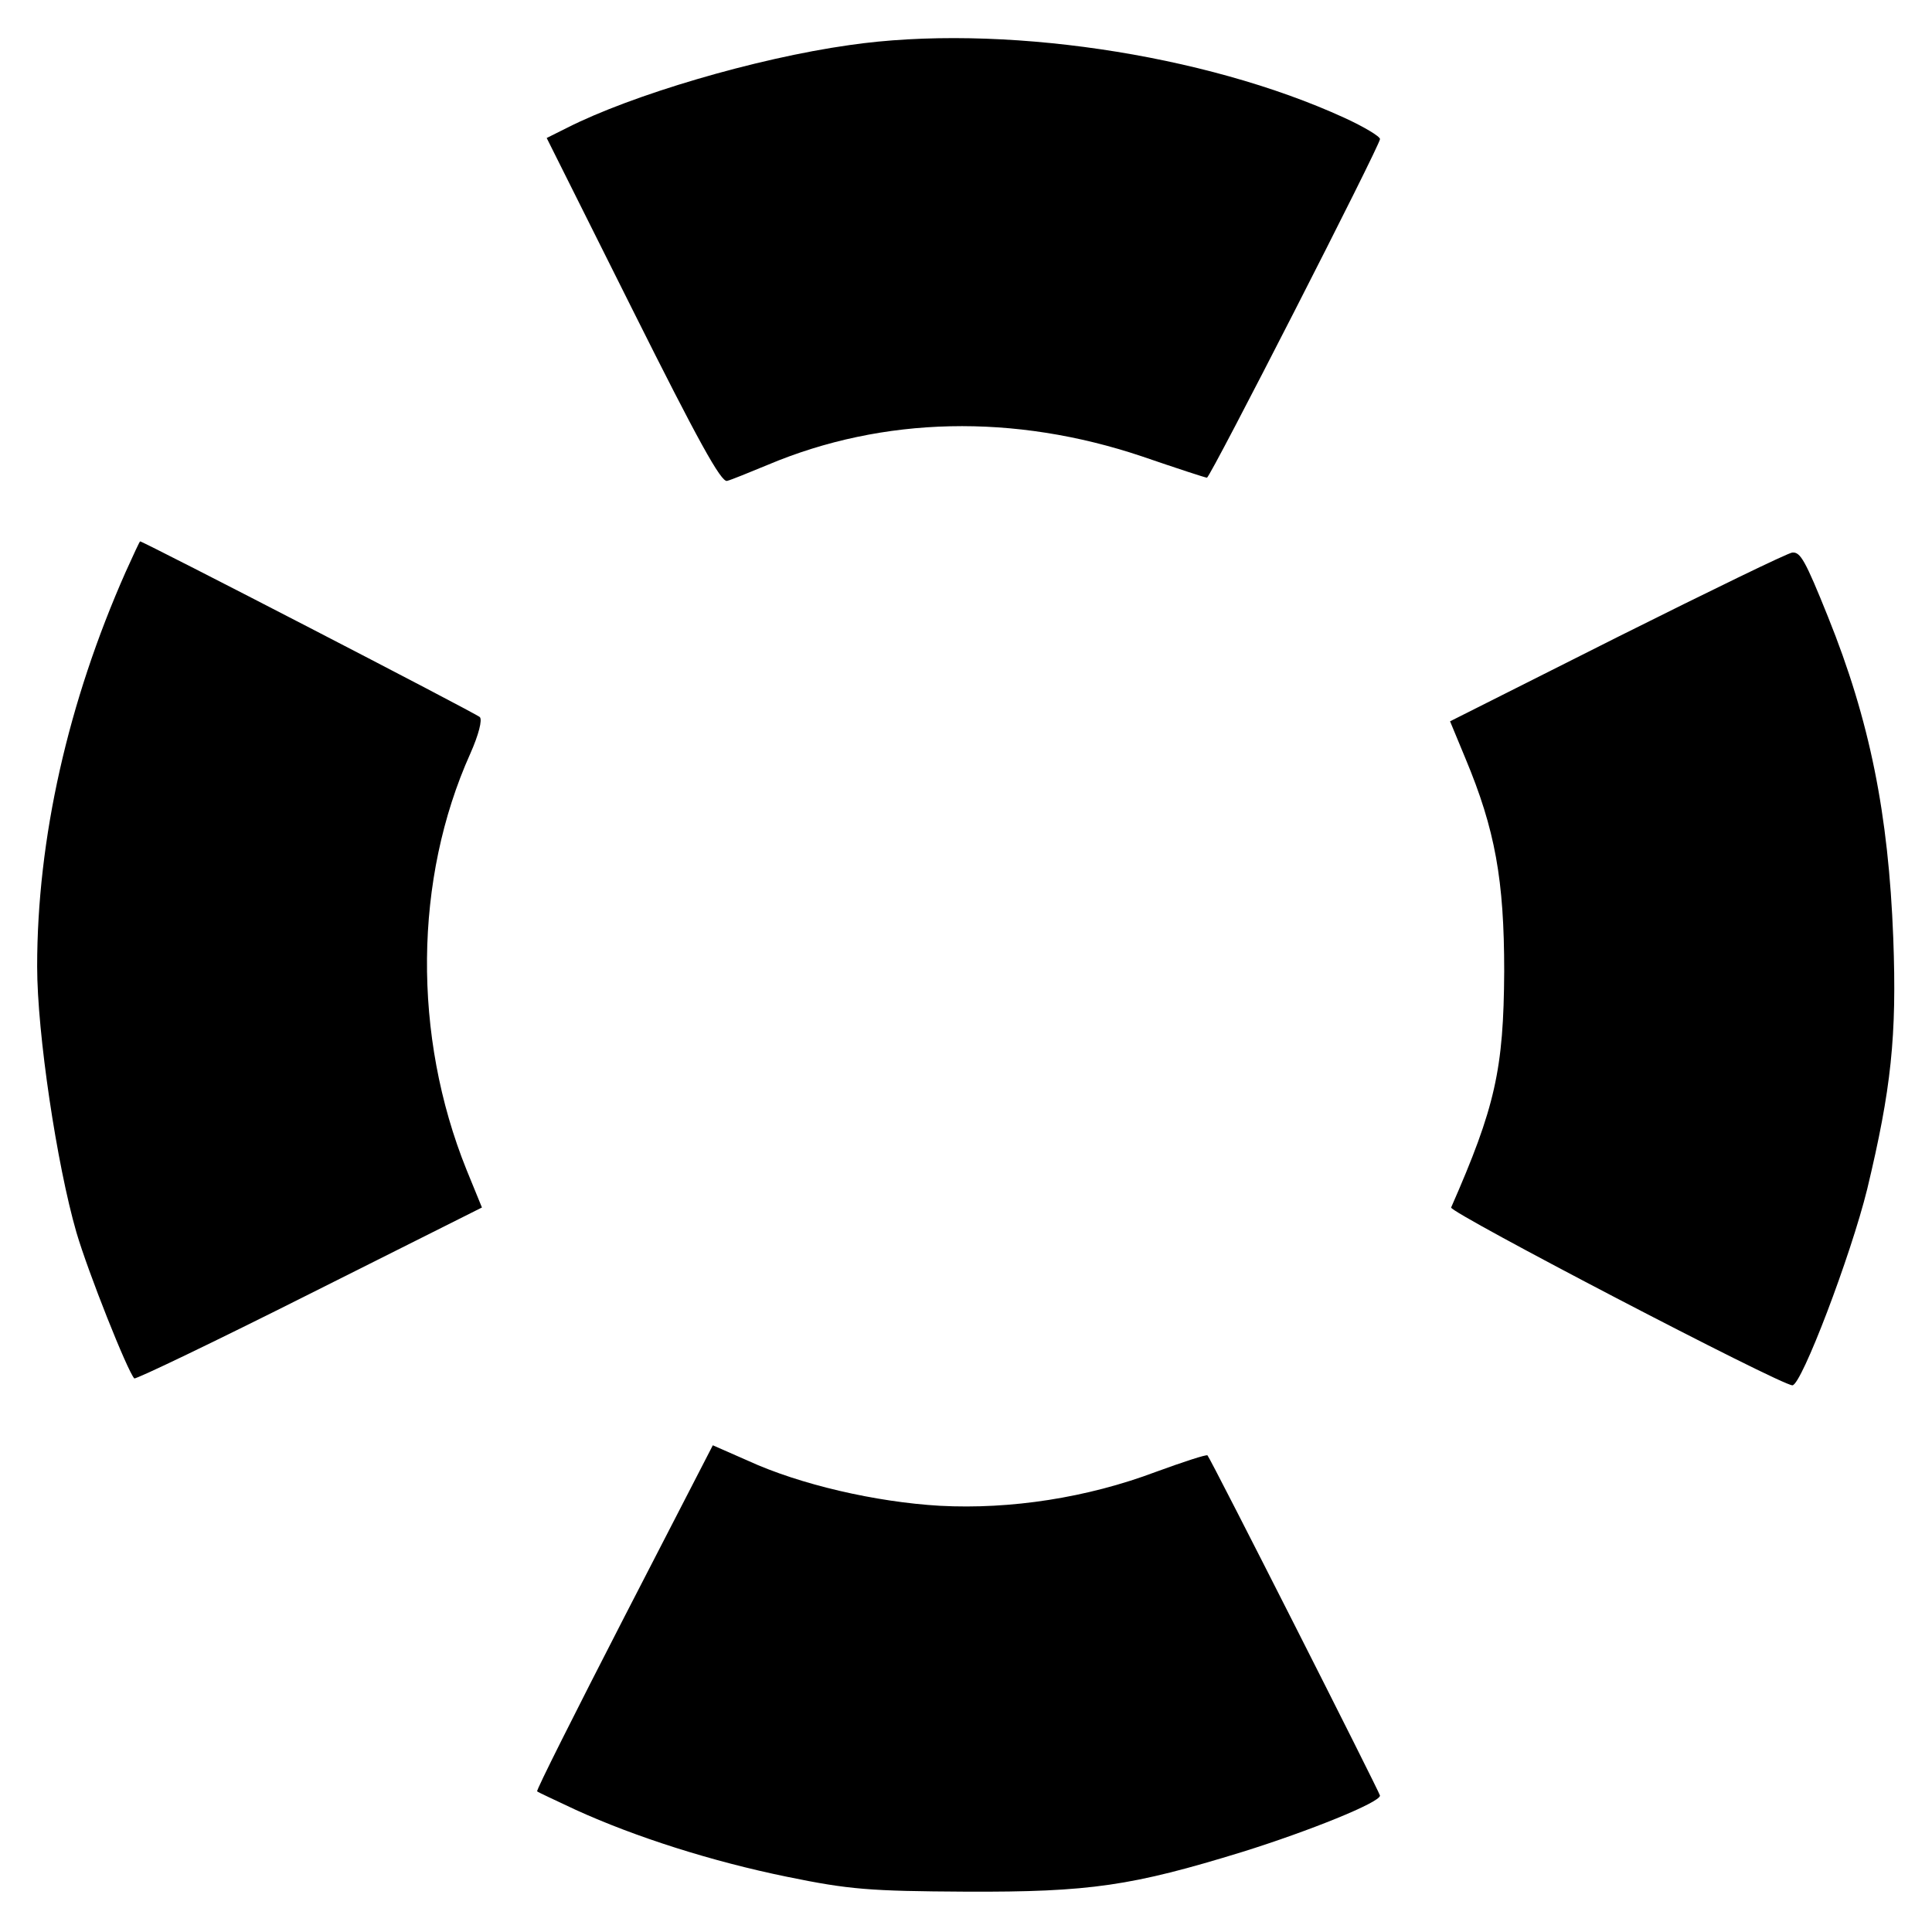 <svg version="1" xmlns="http://www.w3.org/2000/svg" width="485.333" height="485.333" viewBox="0 0 364 364"><path d="M160 8.5c-17.7 2.5-41 9.4-53.2 15.6L103 26l16.3 32.6c12.1 24.2 16.6 32.4 17.7 32 .8-.2 4.2-1.6 7.6-3 21.8-9.2 46.5-9.7 70.6-1.6 6.4 2.2 11.9 4 12.2 4 .6 0 32.6-62.6 32.6-63.8 0-.5-3-2.3-6.7-4C226.9 10.1 188.2 4.4 160 8.5zM23.7 107.7C12.8 132.3 7 158 7 182.1c0 12.6 3.7 37.3 7.4 50.1 2.2 7.5 9.6 26.1 10.9 27.5.3.2 15.1-6.9 33-15.9l32.5-16.3-2.9-7.1c-10.2-25.3-9.9-54.8.7-78.4 1.6-3.6 2.3-6.4 1.8-6.9-.7-.7-63.4-33.1-64-33.1-.1 0-1.3 2.6-2.7 5.7zM304.8 120l-31.6 15.9 2.9 7c5.6 13.4 7.3 22.9 7.3 40.1-.1 18.5-1.7 25.6-10 44.5-.4.9 62.1 33.5 64.3 33.5 1.7 0 11-24.4 14.1-37 4.5-18.8 5.6-28.7 4.9-47.3-.9-23.3-4.4-40.9-12.3-60.5-4.3-10.7-5.2-12.2-6.7-12.1-.7 0-15.5 7.2-32.9 15.9zM117.6 304.7c-9.2 17.9-16.6 32.6-16.4 32.8.2.2 3.5 1.7 7.3 3.5 11.2 5.1 25.6 9.7 39.8 12.6 11.7 2.4 15.5 2.7 33.7 2.8 23.4.1 31.3-1.1 52.1-7.5 12.5-3.9 25.9-9.3 25.9-10.6 0-.5-31.8-63.3-32.5-64.1-.2-.2-4.5 1.2-9.7 3.1-13 4.9-27.4 7.1-40.7 6.4-12.1-.7-26.4-4-36.2-8.5l-6.6-2.9-16.7 32.4z"/></svg>